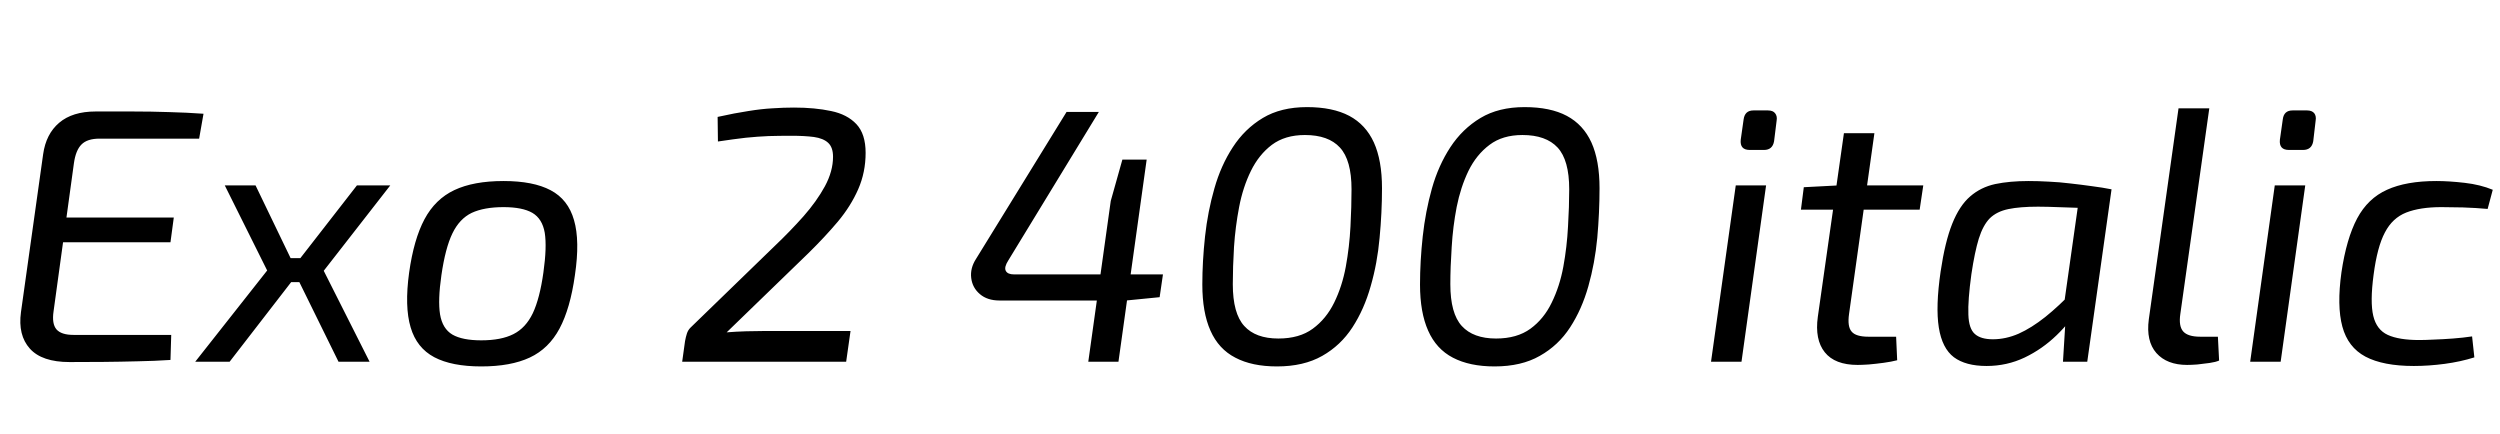 <svg xmlns="http://www.w3.org/2000/svg" xmlns:xlink="http://www.w3.org/1999/xlink" width="165.72" height="28.8"><path fill="black" d="M6.34 7.39L6.34 7.39Q7.56 7.39 8.78 7.39Q10.01 7.39 11.20 7.43Q12.38 7.46 13.49 7.54L13.49 7.54L13.20 9.19L6.60 9.19Q5.78 9.19 5.40 9.58Q5.02 9.96 4.90 10.82L4.90 10.82L3.55 20.64Q3.43 21.46 3.74 21.83Q4.06 22.20 4.87 22.20L4.87 22.20L11.35 22.20L11.30 23.86Q10.25 23.93 9.12 23.95Q7.99 23.98 6.85 23.99Q5.71 24 4.61 24L4.61 24Q2.78 24 1.98 23.11Q1.18 22.22 1.39 20.69L1.39 20.69L2.86 10.22Q3.05 8.88 3.92 8.14Q4.80 7.39 6.34 7.39ZM2.47 16.06L2.71 14.42L11.52 14.42L11.30 16.06L2.47 16.06ZM14.90 12.29L16.94 12.29L19.75 18.12L15.22 23.98L12.94 23.98L17.71 17.93L14.90 12.29ZM18.46 17.11L20.95 17.11L20.71 18.70L18.22 18.70L18.46 17.11ZM23.66 12.29L25.87 12.29L21.46 17.95L24.50 23.98L22.44 23.98L19.39 17.78L23.66 12.29ZM33.38 12.00L33.38 12.00Q35.35 12.00 36.50 12.61Q37.66 13.22 38.05 14.59Q38.45 15.96 38.11 18.24L38.11 18.24Q37.80 20.45 37.09 21.78Q36.38 23.11 35.12 23.70Q33.86 24.29 31.90 24.29L31.90 24.29Q29.95 24.29 28.79 23.68Q27.62 23.06 27.22 21.70Q26.81 20.33 27.12 18.07L27.12 18.07Q27.43 15.86 28.14 14.53Q28.85 13.20 30.12 12.60Q31.39 12.00 33.38 12.00ZM33.38 13.73L33.38 13.73Q32.09 13.73 31.27 14.11Q30.46 14.50 29.99 15.47Q29.52 16.44 29.26 18.24L29.26 18.24Q29.02 19.90 29.17 20.84Q29.33 21.79 29.99 22.18Q30.65 22.56 31.90 22.56L31.90 22.56Q33.22 22.56 34.03 22.15Q34.85 21.74 35.32 20.76Q35.78 19.78 36.02 18.07L36.02 18.07Q36.26 16.37 36.11 15.43Q35.95 14.50 35.29 14.11Q34.63 13.73 33.38 13.73ZM52.63 7.13L52.63 7.13Q54.02 7.13 55.09 7.36Q56.16 7.58 56.77 8.23Q57.38 8.88 57.38 10.13L57.38 10.13Q57.38 11.42 56.89 12.54Q56.40 13.66 55.54 14.69Q54.67 15.72 53.59 16.78L53.59 16.78L48.17 22.03Q48.79 21.98 49.46 21.96Q50.14 21.94 50.74 21.94L50.74 21.94L56.38 21.94L56.09 23.98L45.22 23.98L45.41 22.61Q45.46 22.34 45.53 22.12Q45.60 21.89 45.77 21.72L45.77 21.72L51.36 16.30Q52.37 15.34 53.26 14.34Q54.14 13.34 54.68 12.35Q55.22 11.35 55.22 10.39L55.22 10.39Q55.22 9.77 54.90 9.47Q54.58 9.17 53.95 9.08Q53.33 9.00 52.46 9.00L52.46 9.00Q51.67 9.00 50.95 9.02Q50.23 9.05 49.44 9.13Q48.65 9.22 47.59 9.38L47.59 9.38L47.57 7.75Q48.74 7.49 49.61 7.36Q50.47 7.22 51.20 7.18Q51.94 7.13 52.63 7.13ZM70.70 7.42L72.84 7.42L66.84 17.26Q66.55 17.71 66.67 17.95Q66.79 18.19 67.22 18.19L67.22 18.19L77.09 18.19L76.87 19.70L74.64 19.92L66.26 19.92Q65.45 19.92 64.96 19.50Q64.46 19.08 64.38 18.43Q64.30 17.78 64.70 17.16L64.70 17.16L70.70 7.42ZM74.40 10.58L76.01 10.58L74.14 23.98L72.14 23.98L73.63 13.32L74.40 10.58ZM84.65 24.29L84.65 24.29Q82.99 24.29 81.89 23.71Q80.78 23.14 80.24 21.92Q79.70 20.71 79.70 18.86L79.70 18.86Q79.70 17.33 79.88 15.67Q80.06 14.02 80.50 12.49Q80.93 10.97 81.72 9.76Q82.51 8.54 83.71 7.82Q84.91 7.10 86.64 7.10L86.64 7.10Q88.34 7.10 89.44 7.68Q90.53 8.26 91.07 9.44Q91.61 10.63 91.61 12.48L91.61 12.48Q91.61 14.09 91.45 15.77Q91.30 17.45 90.86 18.97Q90.43 20.50 89.65 21.70Q88.87 22.90 87.65 23.59Q86.42 24.29 84.65 24.29ZM84.74 22.44L84.74 22.44Q86.14 22.44 87.02 21.79Q87.91 21.14 88.44 20.06Q88.97 18.98 89.21 17.68Q89.45 16.37 89.52 15.02Q89.59 13.68 89.59 12.55L89.59 12.55Q89.59 10.61 88.82 9.78Q88.06 8.95 86.50 8.95L86.50 8.95Q85.18 8.95 84.31 9.60Q83.45 10.25 82.92 11.33Q82.39 12.41 82.14 13.72Q81.89 15.02 81.80 16.37Q81.72 17.71 81.72 18.84L81.72 18.84Q81.72 20.78 82.48 21.61Q83.23 22.44 84.74 22.44ZM99.07 24.29L99.07 24.29Q97.42 24.29 96.31 23.71Q95.21 23.14 94.67 21.92Q94.13 20.71 94.13 18.86L94.13 18.86Q94.13 17.33 94.31 15.67Q94.49 14.02 94.92 12.49Q95.35 10.97 96.14 9.76Q96.94 8.54 98.14 7.82Q99.34 7.10 101.06 7.10L101.06 7.10Q102.77 7.10 103.86 7.68Q104.95 8.26 105.49 9.44Q106.03 10.63 106.03 12.48L106.03 12.48Q106.03 14.09 105.88 15.77Q105.72 17.45 105.29 18.97Q104.86 20.50 104.08 21.70Q103.30 22.90 102.07 23.59Q100.85 24.29 99.07 24.29ZM99.17 22.44L99.17 22.44Q100.56 22.44 101.45 21.79Q102.34 21.14 102.86 20.06Q103.39 18.98 103.63 17.68Q103.87 16.37 103.94 15.02Q104.02 13.68 104.02 12.55L104.02 12.55Q104.02 10.61 103.25 9.78Q102.48 8.95 100.92 8.95L100.92 8.95Q99.60 8.95 98.74 9.60Q97.87 10.25 97.34 11.33Q96.82 12.41 96.56 13.72Q96.31 15.02 96.23 16.37Q96.14 17.71 96.14 18.84L96.14 18.84Q96.14 20.78 96.90 21.61Q97.66 22.44 99.17 22.44ZM115.06 12.29L117.07 12.29L115.44 23.98L113.42 23.98L115.06 12.29ZM116.23 7.32L117.19 7.32Q117.53 7.32 117.67 7.51Q117.82 7.70 117.77 7.99L117.77 7.99L117.60 9.36Q117.50 9.94 116.93 9.94L116.93 9.94L115.99 9.94Q115.32 9.94 115.39 9.26L115.39 9.26L115.58 7.92Q115.66 7.32 116.23 7.32L116.23 7.32ZM122.23 8.83L124.25 8.83L122.57 20.81Q122.45 21.65 122.74 21.98Q123.02 22.32 123.86 22.32L123.86 22.32L125.69 22.32L125.76 23.88Q125.38 23.98 124.86 24.05Q124.34 24.12 123.88 24.16Q123.41 24.19 123.14 24.19L123.14 24.19Q121.63 24.19 120.96 23.35Q120.29 22.51 120.50 21L120.50 21L122.23 8.83ZM121.87 12.29L127.49 12.29L127.25 13.90L119.38 13.90L119.57 12.41L121.87 12.29ZM134.47 12.00L134.47 12.00Q135.10 12.00 135.80 12.04Q136.51 12.07 137.23 12.16Q137.95 12.24 138.66 12.34Q139.37 12.43 139.97 12.55L139.97 12.55L139.06 13.82Q137.74 13.78 136.69 13.74Q135.65 13.70 135.10 13.70L135.10 13.70Q133.90 13.70 133.13 13.86Q132.36 14.02 131.90 14.47Q131.45 14.93 131.17 15.82Q130.90 16.70 130.68 18.17L130.68 18.17Q130.44 19.92 130.48 20.86Q130.51 21.79 130.91 22.14Q131.30 22.49 132.10 22.49L132.10 22.49Q132.96 22.49 133.81 22.12Q134.66 21.74 135.58 21.01Q136.49 20.28 137.47 19.25L137.47 19.25L137.88 20.23Q137.28 21.31 136.33 22.22Q135.38 23.14 134.21 23.70Q133.03 24.26 131.69 24.26L131.69 24.26Q130.30 24.26 129.52 23.68Q128.74 23.09 128.52 21.71Q128.30 20.33 128.64 18L128.64 18Q128.93 16.03 129.41 14.83Q129.89 13.63 130.60 13.02Q131.30 12.41 132.26 12.20Q133.22 12.00 134.47 12.00ZM136.70 21.02L137.90 12.55L139.97 12.55L138.36 23.98L136.75 23.98L136.92 21.22L136.70 21.02ZM144.41 7.18L146.45 7.18L144.53 20.81Q144.41 21.62 144.72 21.97Q145.03 22.32 145.85 22.32L145.85 22.32L147.02 22.32L147.10 23.90Q146.88 24 146.47 24.06Q146.06 24.12 145.66 24.16Q145.25 24.19 144.98 24.19L144.98 24.19Q143.64 24.19 142.94 23.40Q142.25 22.61 142.44 21.17L142.44 21.17L144.41 7.18ZM150.79 12.29L152.81 12.29L151.18 23.98L149.16 23.98L150.79 12.29ZM151.97 7.32L152.93 7.32Q153.26 7.32 153.41 7.51Q153.55 7.70 153.50 7.99L153.50 7.99L153.34 9.36Q153.24 9.94 152.66 9.94L152.66 9.94L151.73 9.94Q151.06 9.94 151.13 9.26L151.13 9.26L151.32 7.92Q151.39 7.32 151.97 7.32L151.97 7.32ZM161.50 12.00L161.50 12.00Q162.34 12.00 163.38 12.12Q164.42 12.24 165.24 12.58L165.24 12.58L164.90 13.85Q164.14 13.78 163.26 13.75Q162.38 13.73 161.83 13.73L161.83 13.73Q160.42 13.73 159.50 14.09Q158.59 14.45 158.09 15.41Q157.58 16.37 157.34 18.22L157.34 18.22Q157.10 20.02 157.32 20.94Q157.54 21.86 158.28 22.20Q159.02 22.54 160.37 22.54L160.37 22.54Q160.75 22.54 161.34 22.51Q161.93 22.49 162.60 22.44Q163.27 22.39 163.87 22.30L163.87 22.30L164.02 23.69Q163.10 23.98 162.05 24.12Q160.99 24.26 160.01 24.26L160.01 24.26Q157.97 24.26 156.80 23.64Q155.64 23.02 155.27 21.65Q154.90 20.28 155.21 18.05L155.21 18.05Q155.54 15.82 156.25 14.48Q156.96 13.15 158.23 12.58Q159.50 12.00 161.50 12.00Z"/></svg>